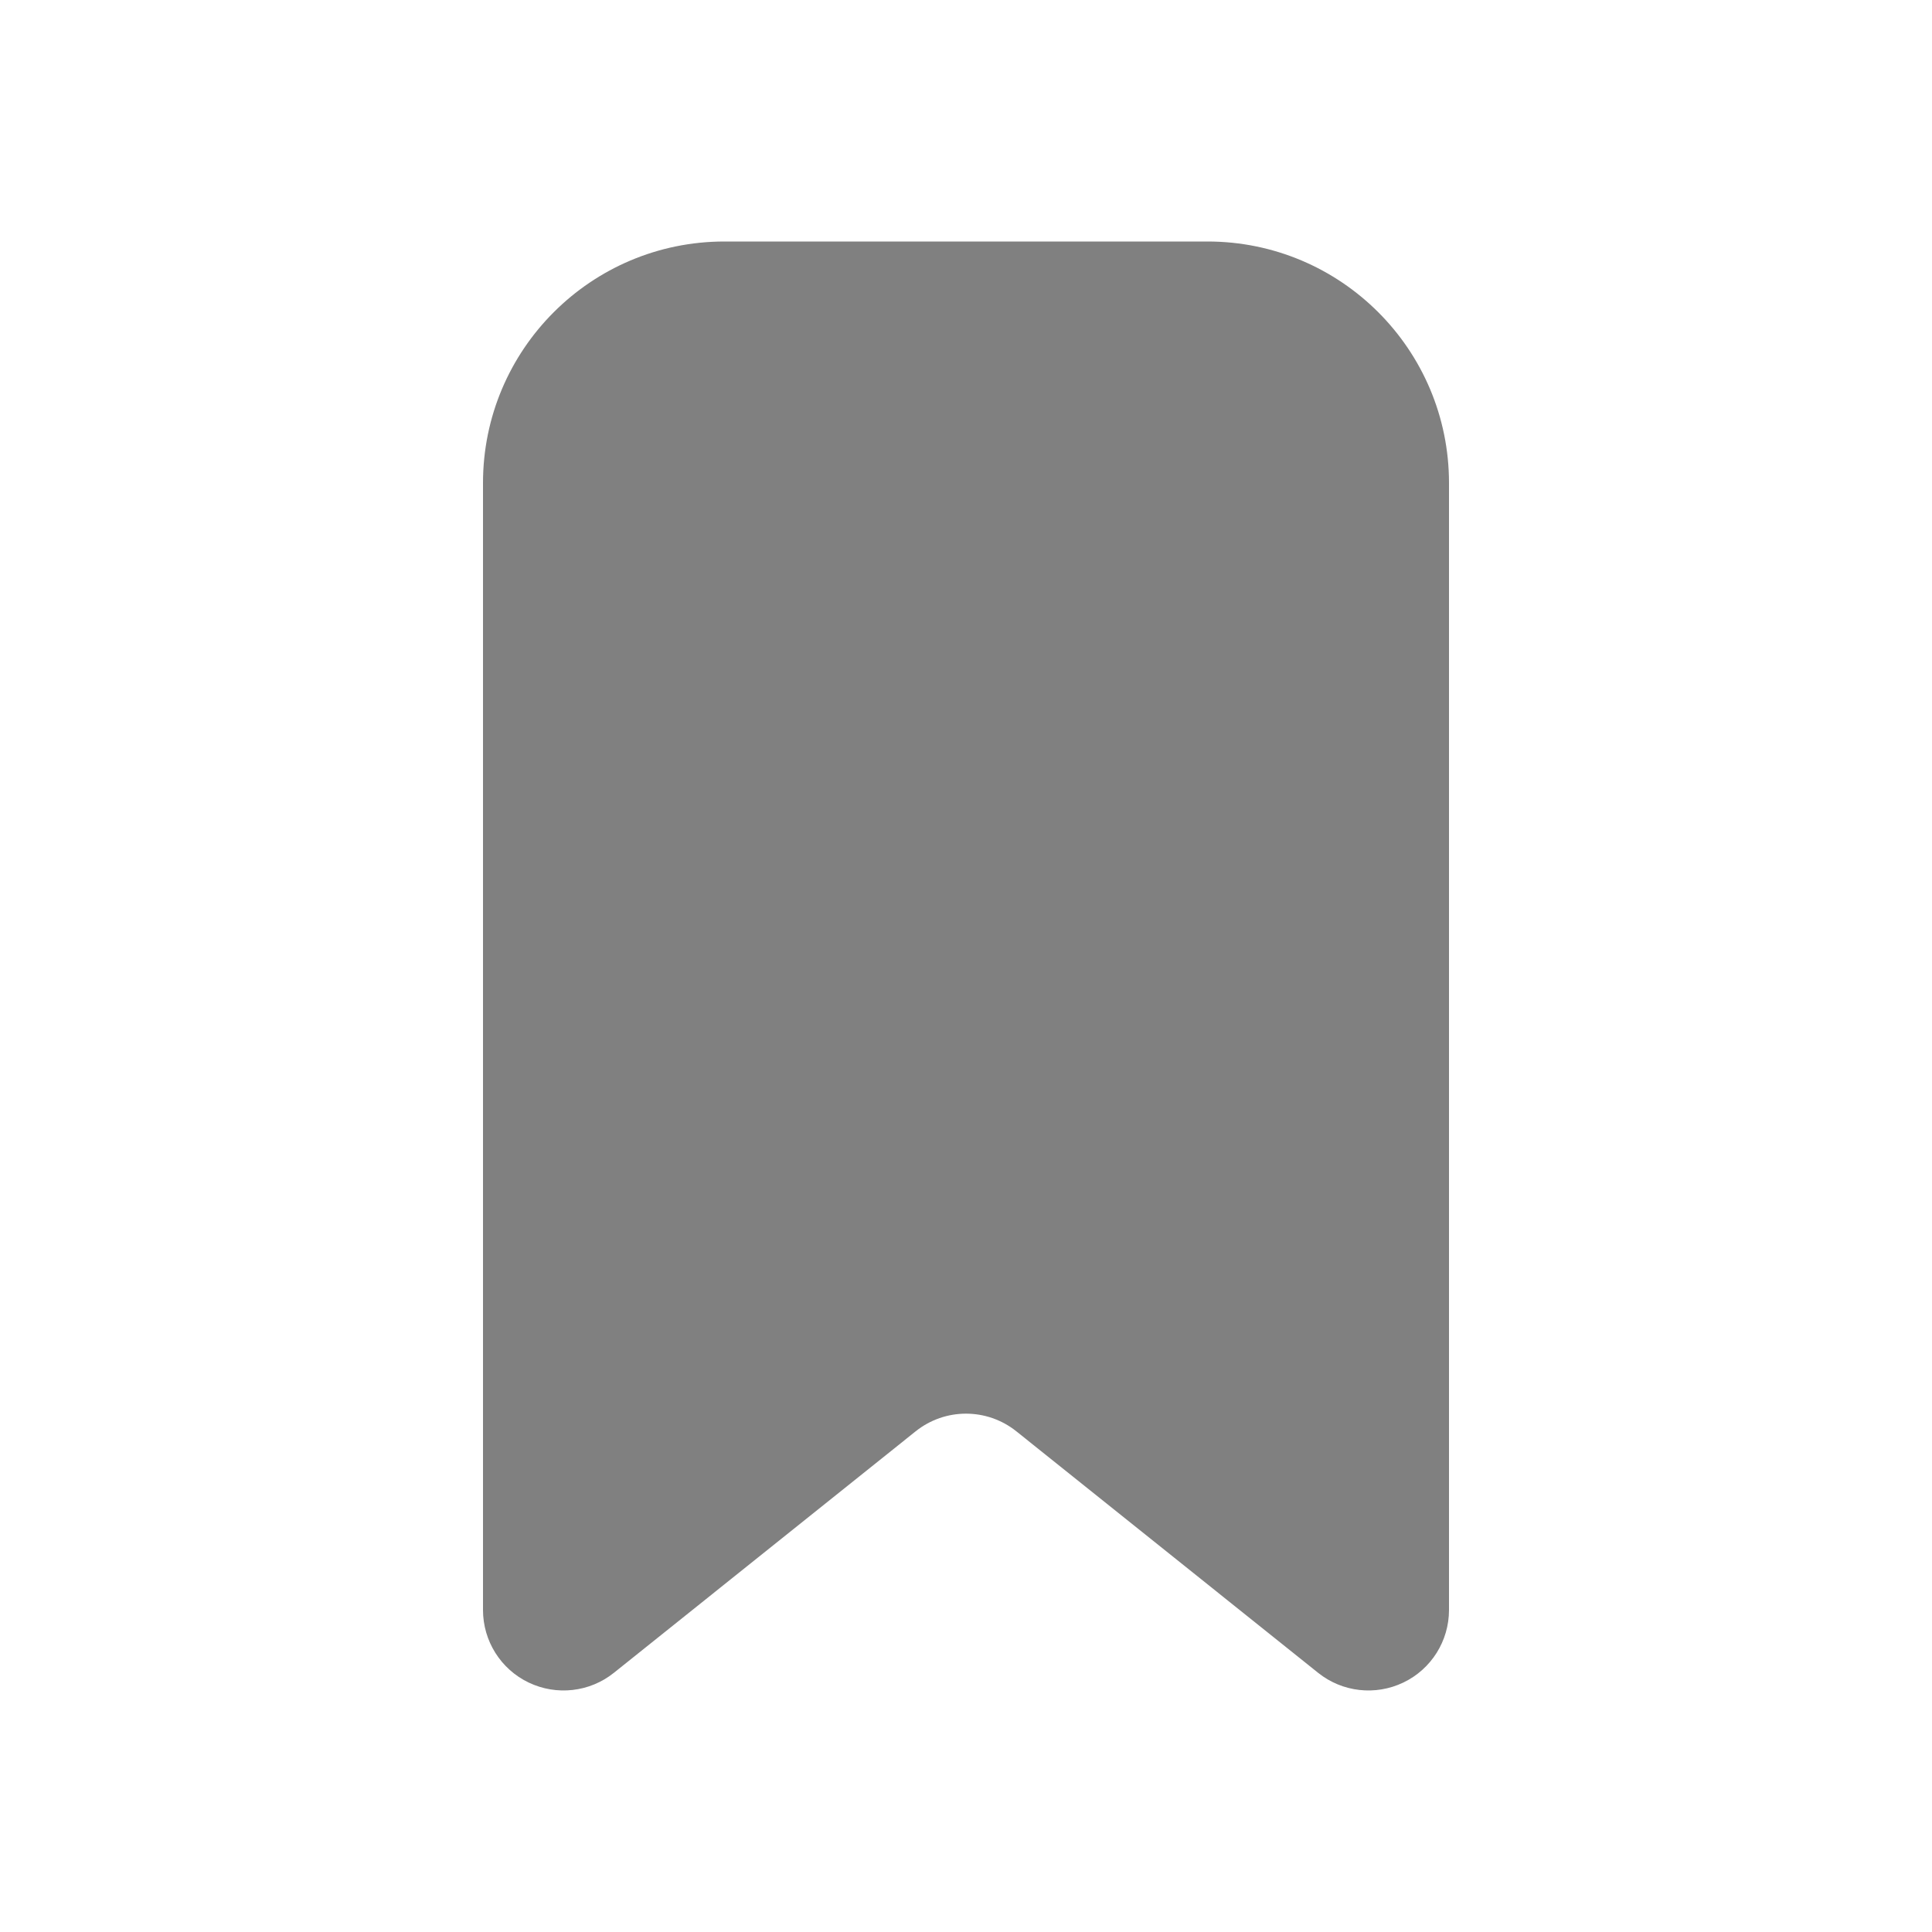 <svg width="24" height="24" viewBox="0 0 24 24" fill="none" xmlns="http://www.w3.org/2000/svg">
<path fill-rule="evenodd" clip-rule="evenodd" d="M6 6C6 4.343 7.343 3 9 3H15C16.657 3 18 4.343 18 6V20C18 20.384 17.78 20.735 17.433 20.901C17.087 21.067 16.675 21.021 16.375 20.781L12.625 17.78C12.259 17.488 11.741 17.488 11.375 17.78L7.625 20.781C7.325 21.021 6.913 21.067 6.567 20.901C6.22 20.735 6 20.384 6 20V6Z" fill="#808080"/>
</svg>

